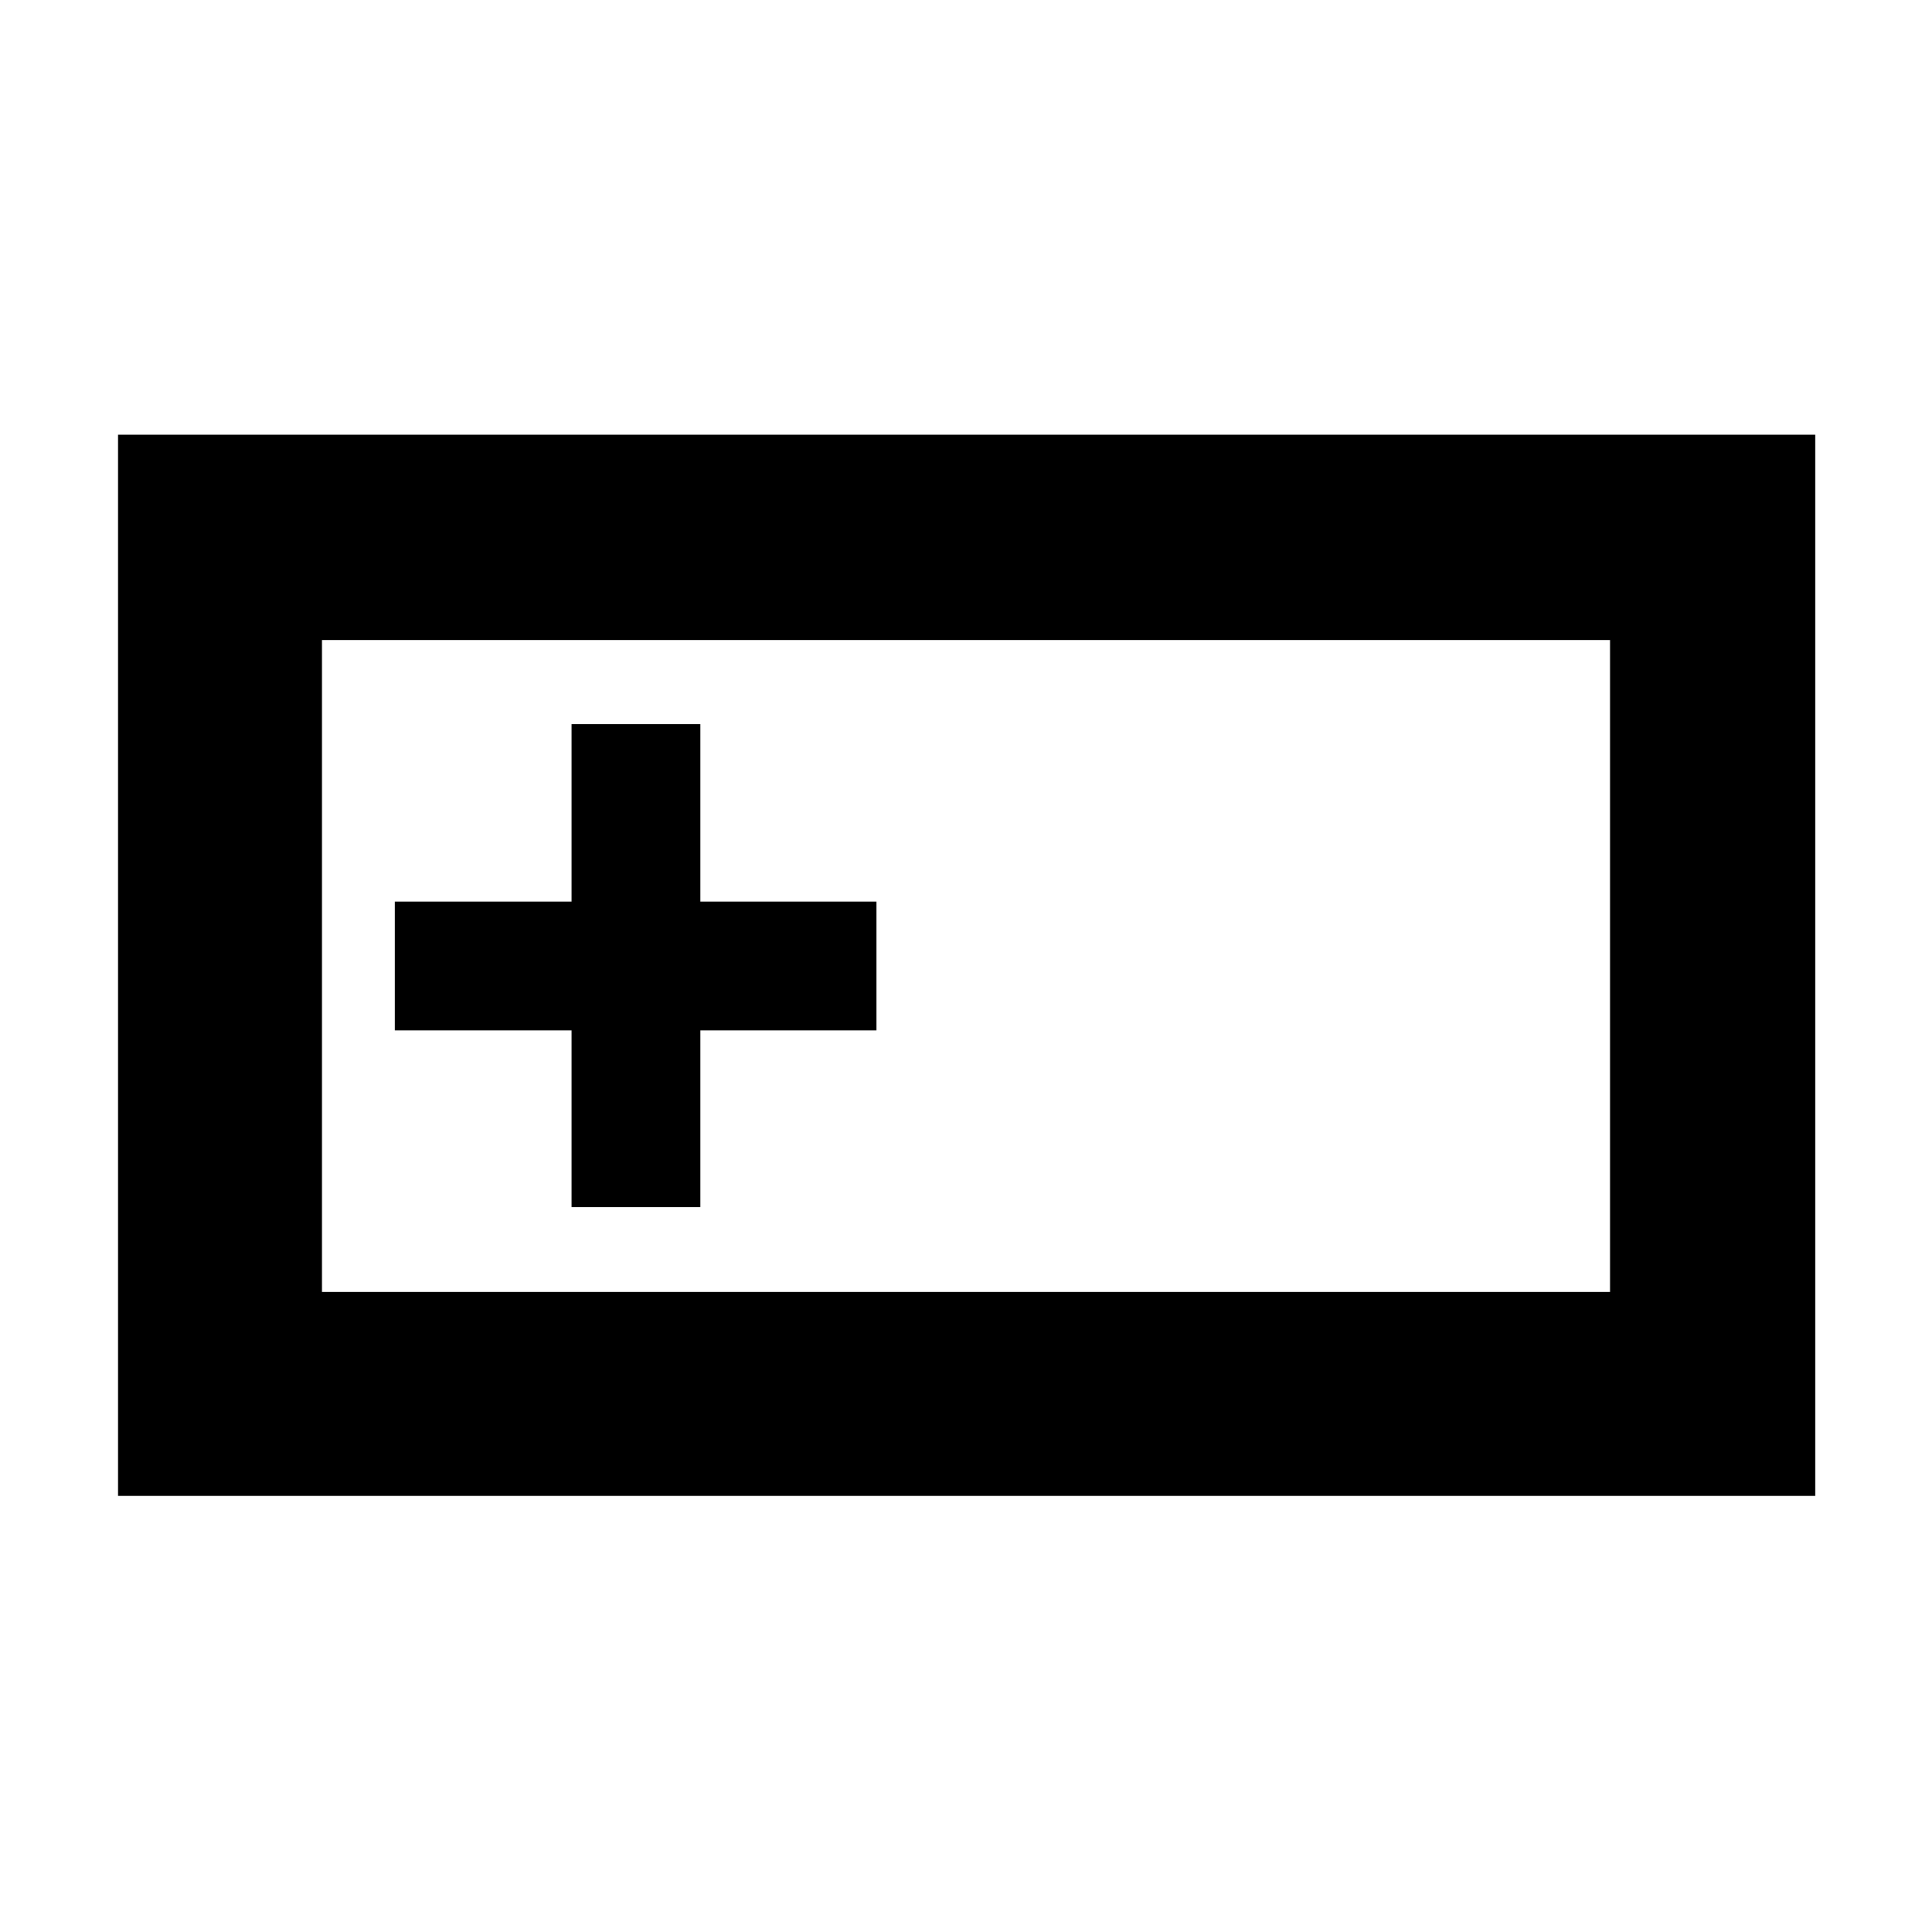 <svg xmlns="http://www.w3.org/2000/svg" height="40" viewBox="0 -960 960 960" width="40"><path d="M58.67-216.67V-744H902v527.33H58.67ZM160-318h640v-324H160v324Zm124-42.17h64V-448h87.5v-64H348v-88.17h-64V-512h-87.83v64H284v87.83ZM160-318v-324 324Z"/></svg>